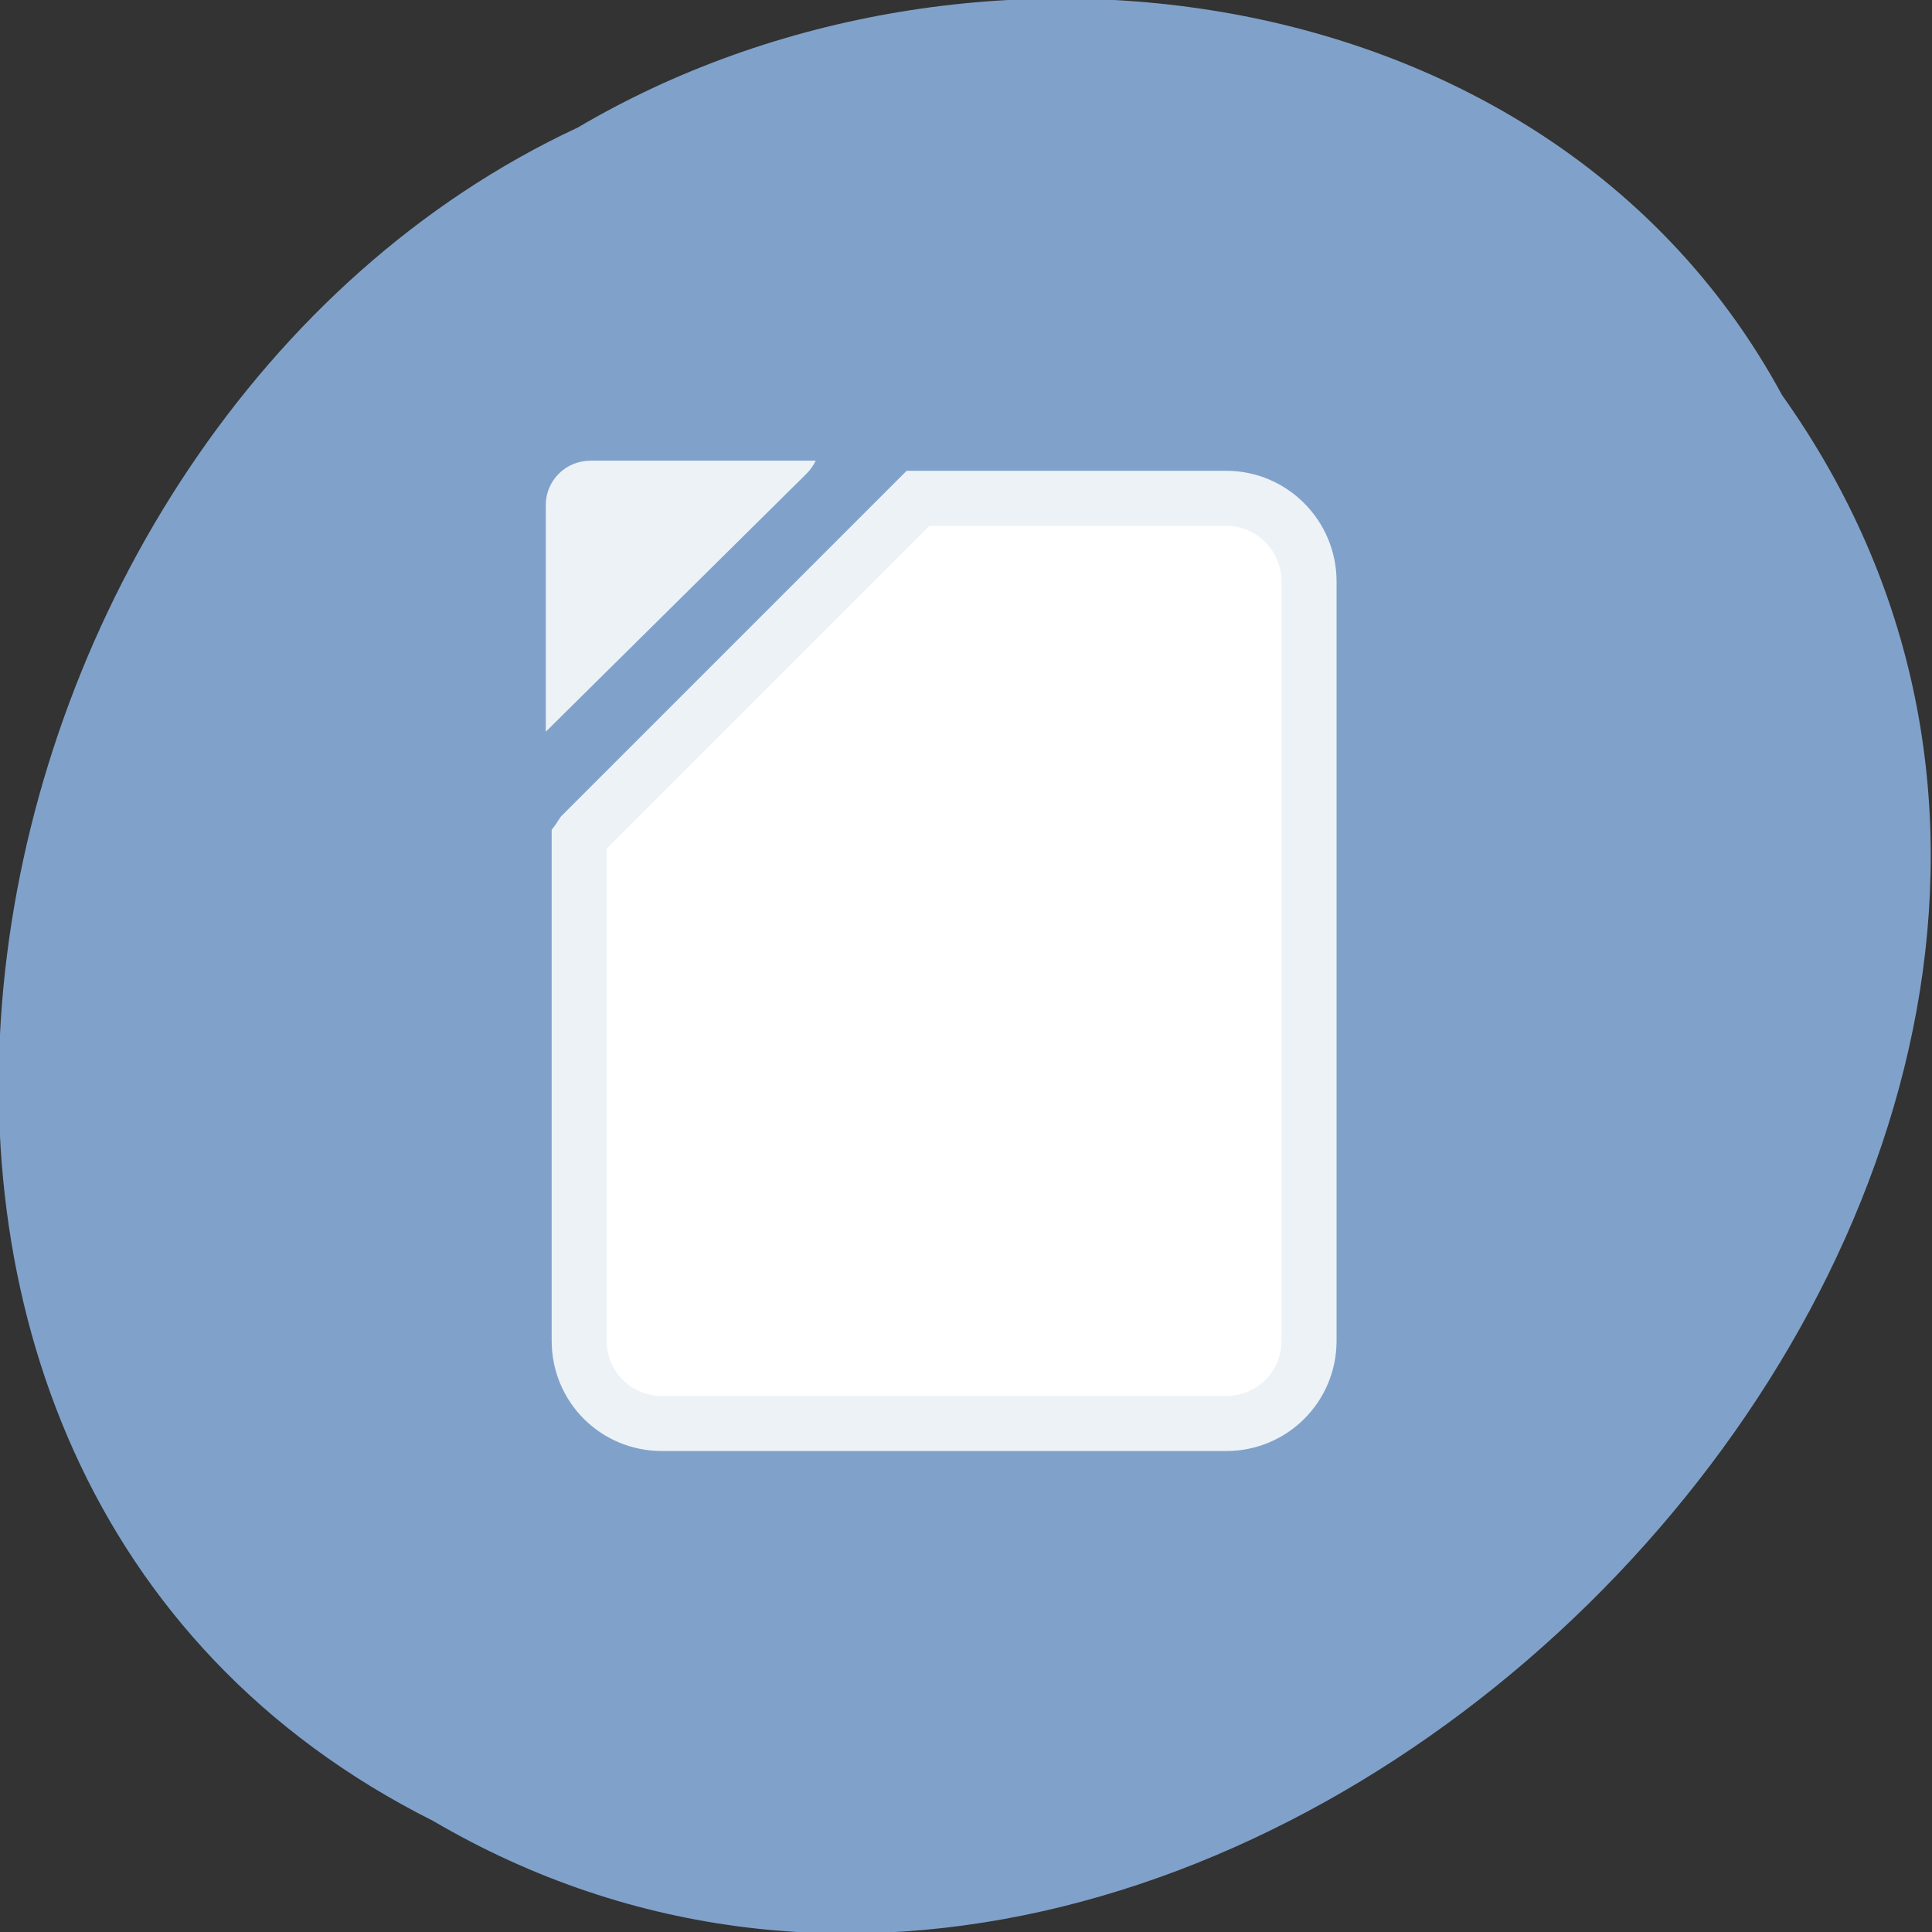 
<svg xmlns="http://www.w3.org/2000/svg" xmlns:xlink="http://www.w3.org/1999/xlink" width="22px" height="22px" viewBox="0 0 22 22" version="1.1">
<rect x="0" y="0" width="22" height="22" fill="#333333" stroke="none"/>
<g id="surface1">
<path style=" stroke:none;fill-rule:nonzero;fill:rgb(50.196%,63.529%,79.216%);fill-opacity:1;" d="M 20.293 4.5 C 26.543 13.285 14.145 26.133 4.93 20.734 C -2.949 16.781 -0.676 4.832 6.578 1.453 C 11.059 -1.191 17.684 -0.32 20.293 4.5 Z M 20.293 4.5 "/>
<path style="fill-rule:nonzero;fill:rgb(100%,100%,100%);fill-opacity:1;stroke-width:7.29;stroke-linecap:butt;stroke-linejoin:miter;stroke:rgb(92.941%,94.902%,96.863%);stroke-opacity:1;stroke-miterlimit:4;" d="M -994.513 1797.217 C -1000.558 1797.217 -1005.467 1802.172 -1005.467 1808.217 L -1005.467 1908.763 C -1005.467 1914.854 -1000.558 1919.717 -994.513 1919.717 L -919.785 1919.717 C -913.694 1919.717 -908.831 1914.854 -908.831 1908.763 L -908.831 1842.308 C -908.967 1842.126 -909.058 1841.899 -909.194 1841.717 L -953.694 1797.217 Z M -994.513 1797.217 " transform="matrix(-0.086,0,0,0.086,-71.564,-148.886)"/>
<path style=" stroke:none;fill-rule:nonzero;fill:rgb(92.941%,94.902%,96.863%);fill-opacity:1;" d="M 9.289 5.246 C 9.262 5.301 9.227 5.352 9.18 5.398 L 6.215 8.332 L 6.215 5.75 C 6.215 5.473 6.441 5.246 6.723 5.246 Z M 9.289 5.246 "/>
</g>
</svg>
